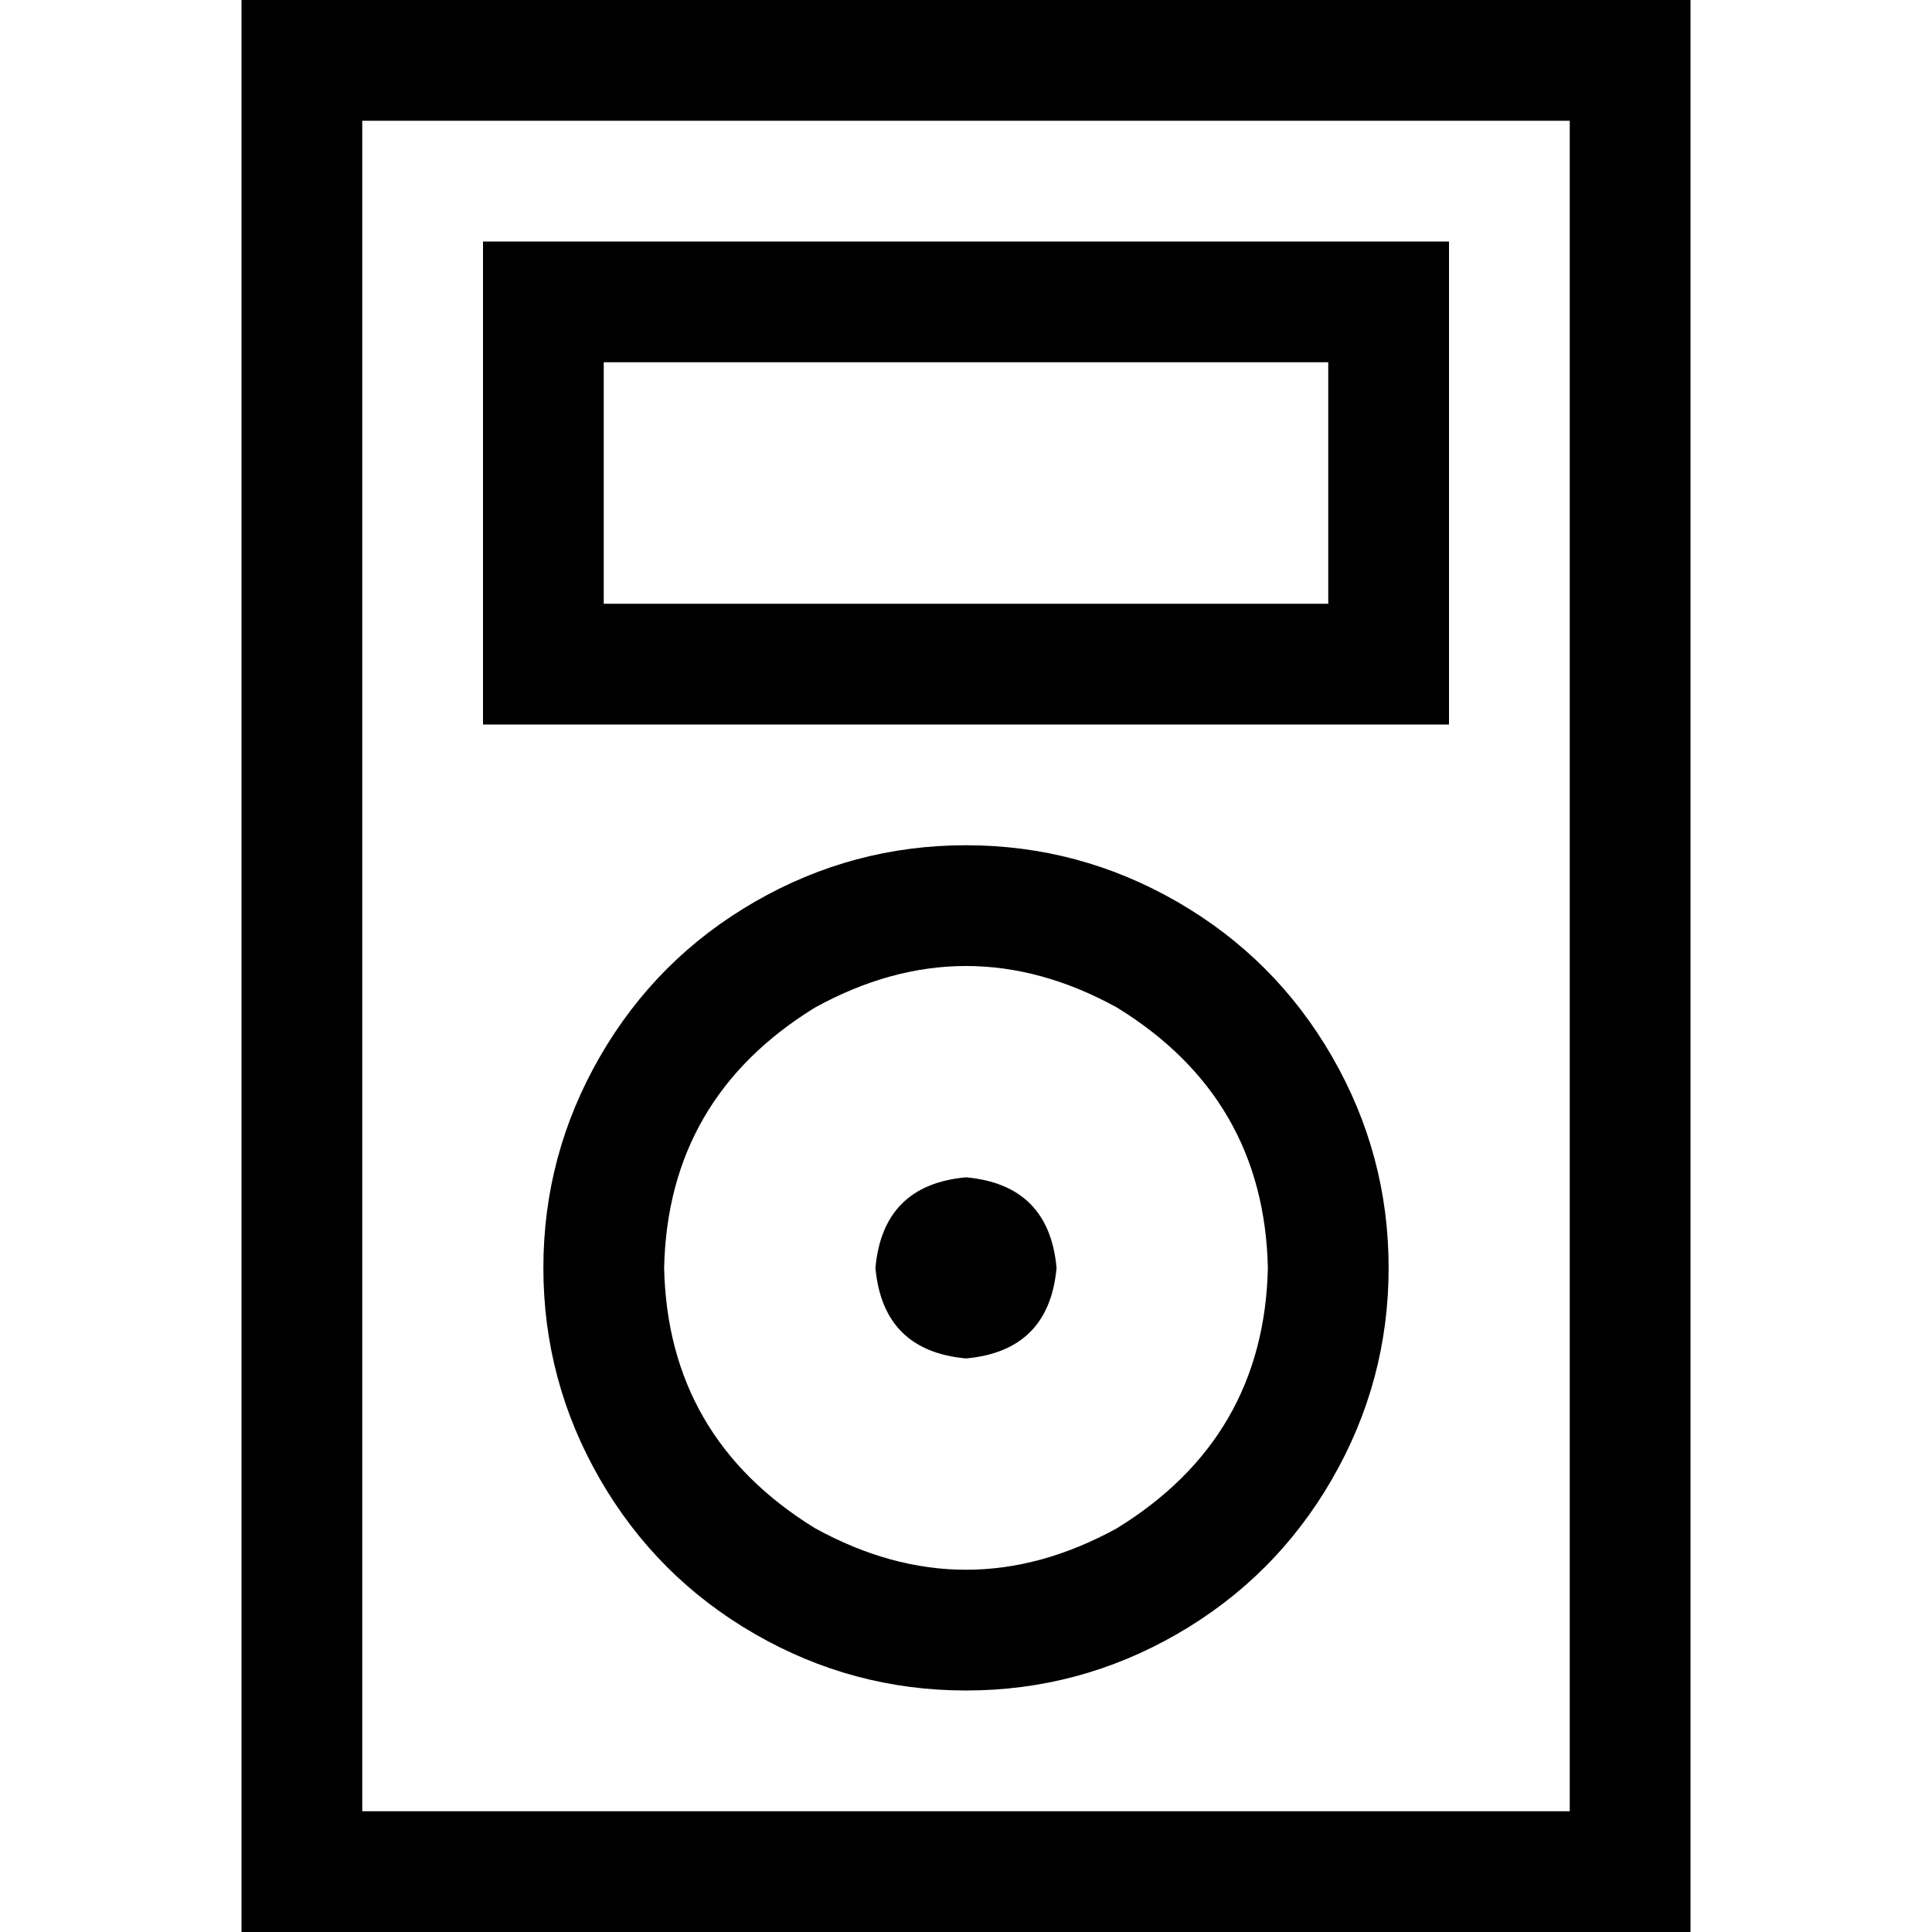 <svg xmlns="http://www.w3.org/2000/svg" viewBox="0 0 512 512">
  <path d="M 96 32 L 96 480 L 96 32 L 96 480 L 416 480 L 416 480 L 416 32 L 416 32 L 96 32 L 96 32 Z M 64 0 L 96 0 L 64 0 L 448 0 L 448 32 L 448 32 L 448 480 L 448 480 L 448 512 L 448 512 L 416 512 L 64 512 L 64 480 L 64 480 L 64 32 L 64 32 L 64 0 L 64 0 Z M 176 336 Q 177 381 216 405 Q 256 427 296 405 Q 335 381 336 336 Q 335 291 296 267 Q 256 245 216 267 Q 177 291 176 336 L 176 336 Z M 256 448 Q 226 448 200 433 L 200 433 L 200 433 Q 174 418 159 392 Q 144 366 144 336 Q 144 306 159 280 Q 174 254 200 239 Q 226 224 256 224 Q 286 224 312 239 Q 338 254 353 280 Q 368 306 368 336 Q 368 366 353 392 Q 338 418 312 433 Q 286 448 256 448 L 256 448 Z M 232 336 Q 234 314 256 312 Q 278 314 280 336 Q 278 358 256 360 Q 234 358 232 336 L 232 336 Z M 160 96 L 160 160 L 160 96 L 160 160 L 352 160 L 352 160 L 352 96 L 352 96 L 160 96 L 160 96 Z M 128 64 L 160 64 L 128 64 L 384 64 L 384 96 L 384 96 L 384 160 L 384 160 L 384 192 L 384 192 L 352 192 L 128 192 L 128 160 L 128 160 L 128 96 L 128 96 L 128 64 L 128 64 Z" />
</svg>
